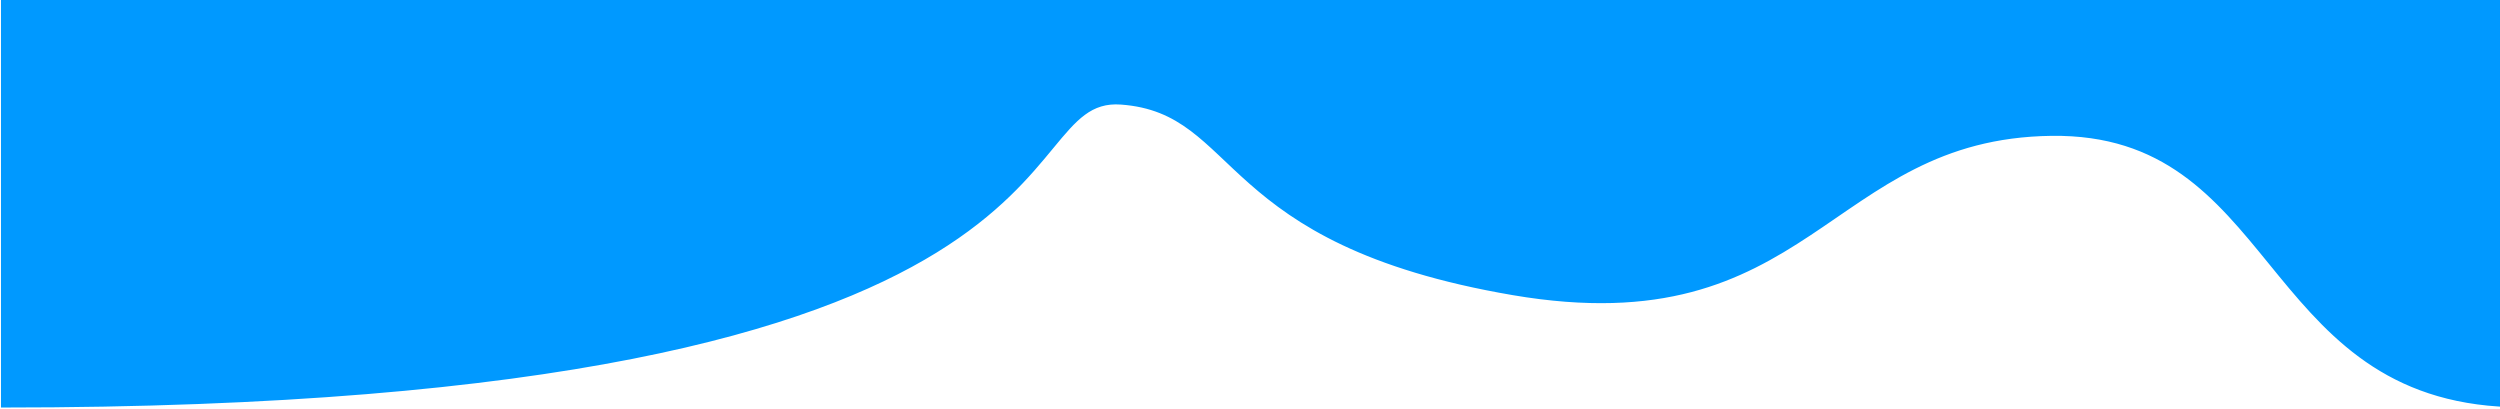 <svg width="1279" height="209" viewBox="0 0 1279 209" fill="none" xmlns="http://www.w3.org/2000/svg">
<path d="M573.5 53C512 48.5 573.5 208 1 208V0.5H1278.5V207.5C1156 199.5 1164.5 67.5 1049.5 69C934.5 70.5 926.5 176.5 774 150.5C621.5 124.5 635 57.5 573.5 53Z" fill="#0099ff" stroke="#0099ff"/>
</svg>
